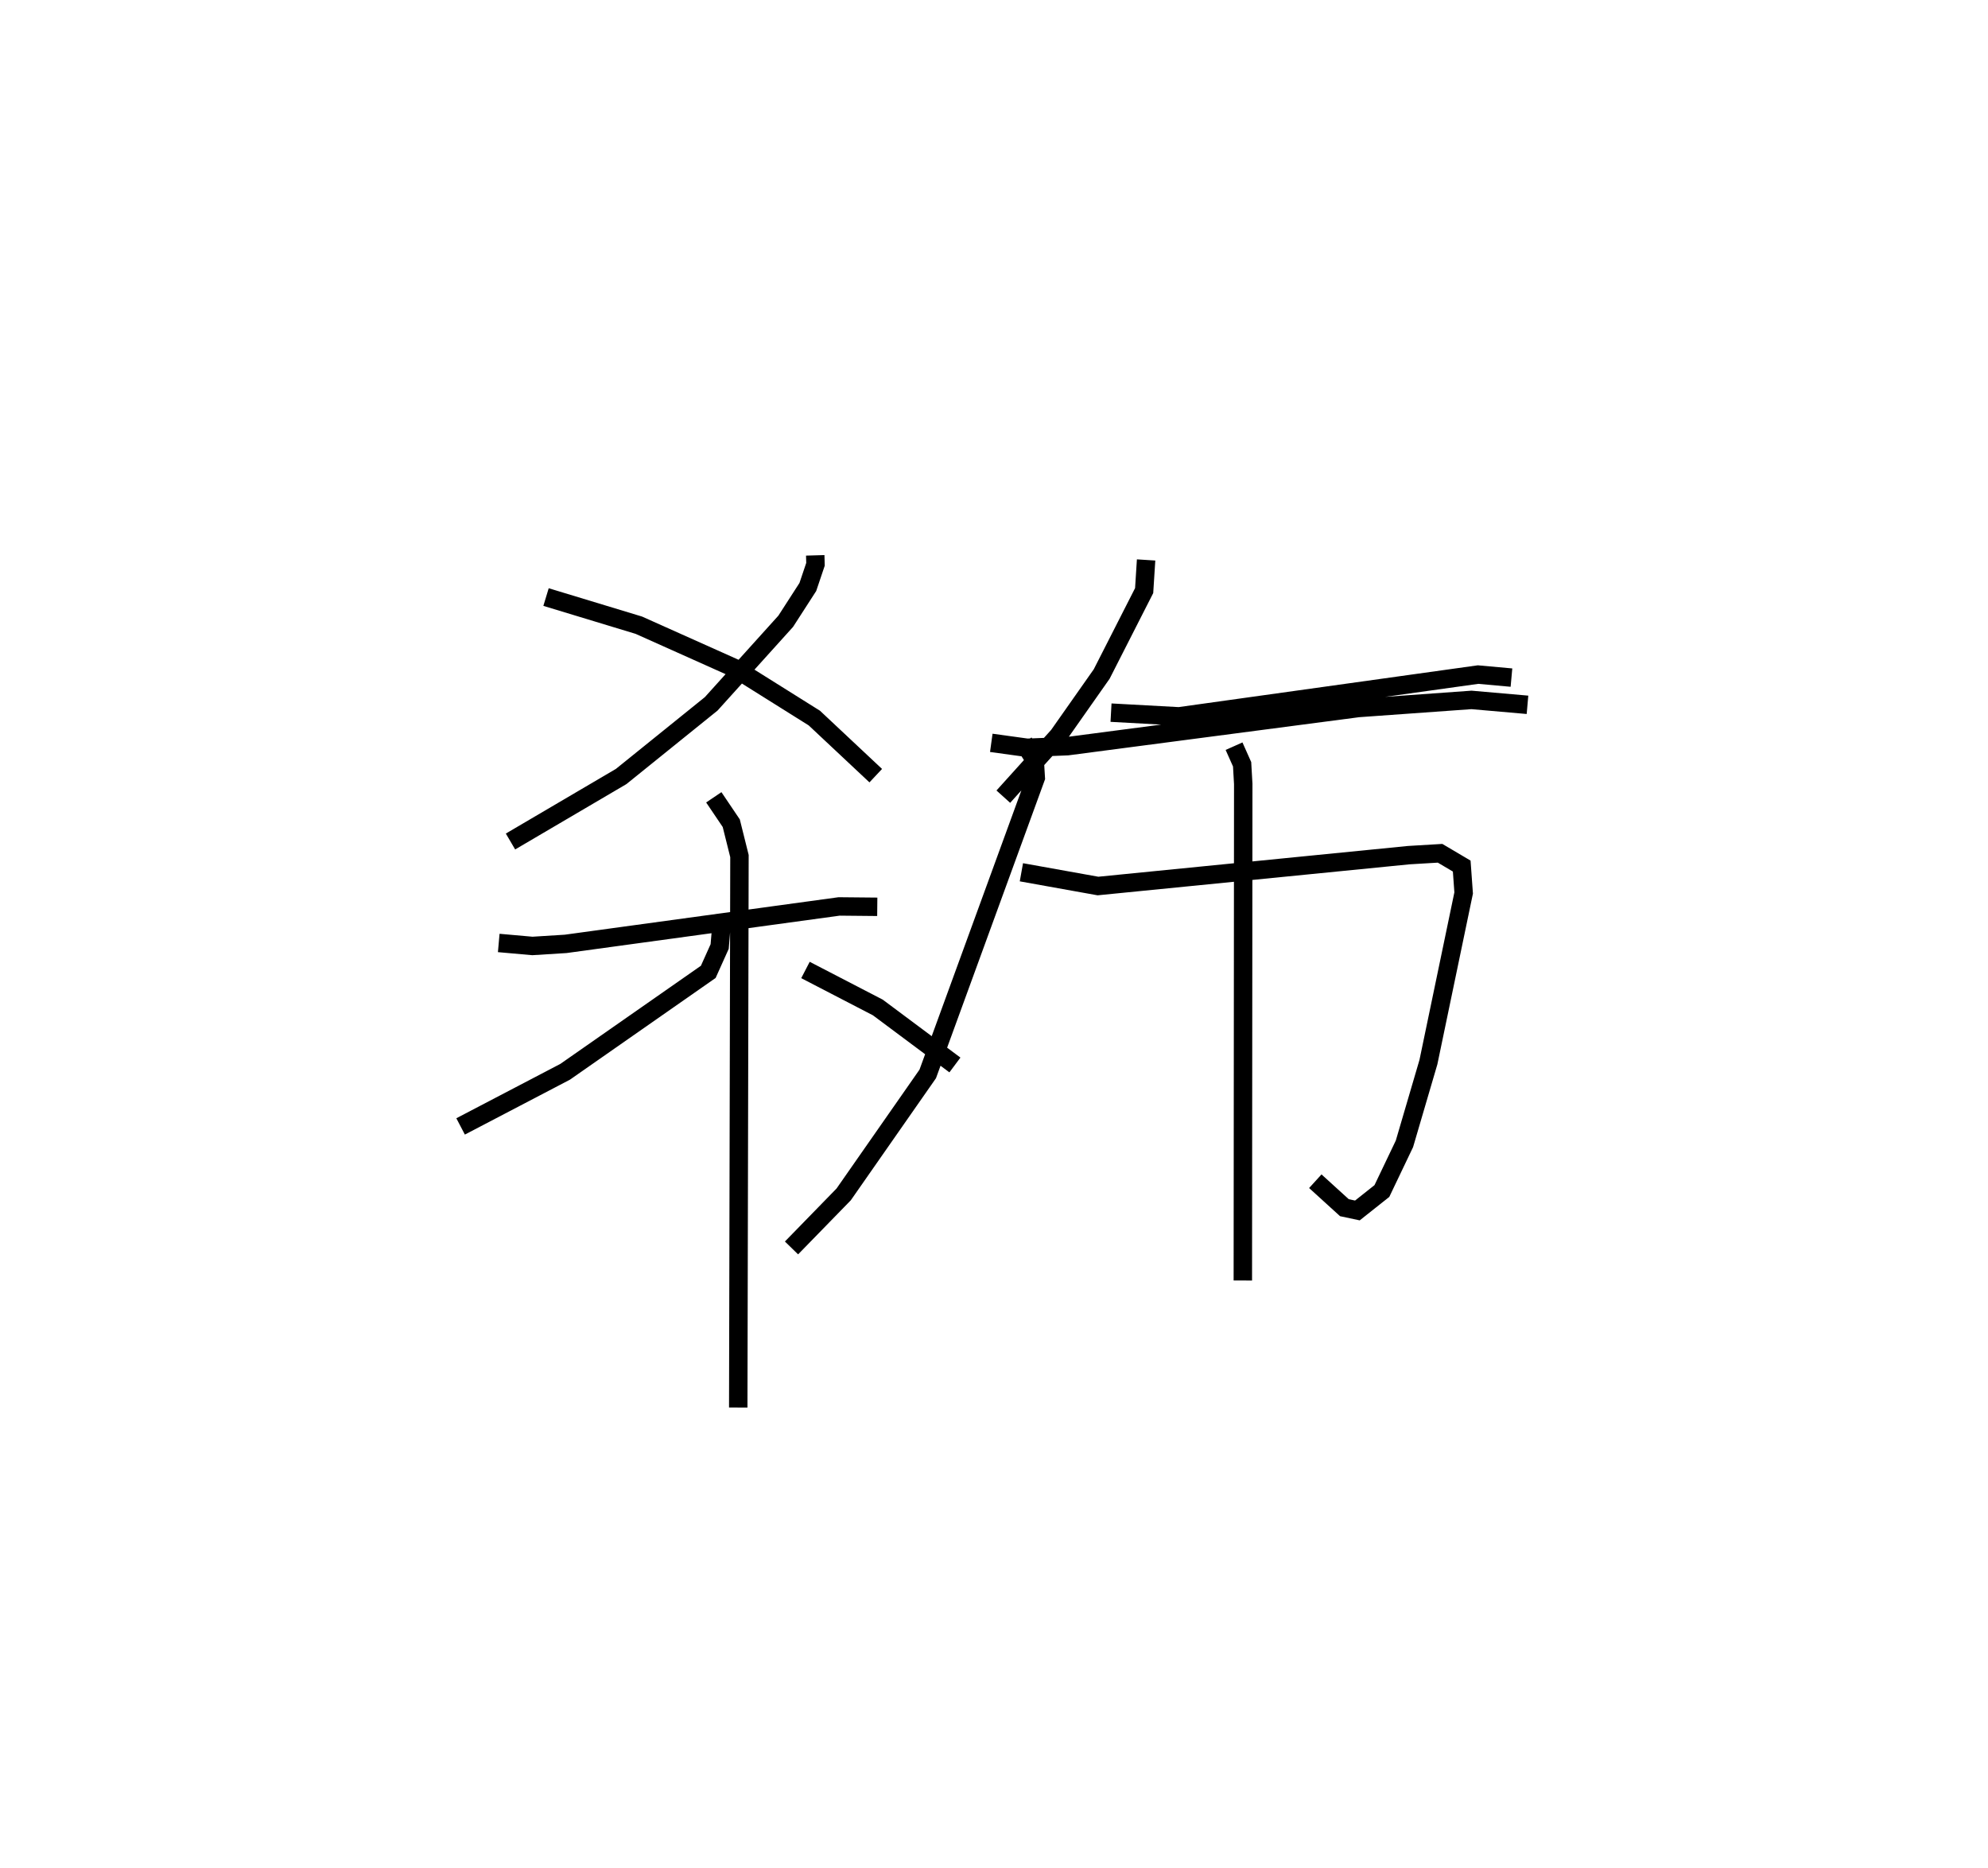 <?xml version="1.0" encoding="utf-8" ?>
<svg baseProfile="full" height="101.394" version="1.1" width="107.906" xmlns="http://www.w3.org/2000/svg" xmlns:ev="http://www.w3.org/2001/xml-events" xmlns:xlink="http://www.w3.org/1999/xlink"><defs /><rect fill="white" height="101.394" width="107.906" x="0" y="0" /><path d="M29.452,25 m0.0,0.0 m14.798,5.142 l0.014,0.486 -0.416,1.232 l-1.2,1.86 -4.044,4.481 l-4.889,3.945 -6.006,3.528 m1.929,-13.268 l5.037,1.528 5.203,2.33 l4.323,2.71 3.334,3.126 m-20.464,9.081 l1.828,0.162 1.806,-0.113 l14.842,-2.032 2.07,0.02 m-8.873,-5.943 l0.948,1.406 0.445,1.783 l-0.066,29.932 m-0.915,-26.147 l-0.094,1.126 -0.618,1.374 l-7.769,5.424 -5.674,2.965 m18.719,-8.491 l3.929,2.036 4.183,3.12 m10.377,-27.411 l-0.106,1.664 -2.304,4.526 l-2.354,3.349 -2.986,3.309 m5.846,-4.56 l3.69,0.201 16.232,-2.267 l1.813,0.164 m-26.473,3.514 l0.596,0.958 0.058,0.966 l-5.864,16.073 -4.564,6.54 l-2.831,2.905 m10.844,-27.415 l1.946,0.268 2.188,-0.087 l15.788,-2.071 6.143,-0.44 l3.039,0.266 m-27.47,9.089 l4.156,0.746 16.864,-1.675 l1.705,-0.102 1.175,0.694 l0.105,1.461 -1.912,9.179 l-1.302,4.436 -1.224,2.562 l-1.33,1.055 -0.704,-0.15 l-1.58,-1.437 m-4.411,-23.612 l0.438,0.982 0.061,1.069 l-0.022,26.95 " fill="none" stroke="black" stroke-width="1" /></svg>